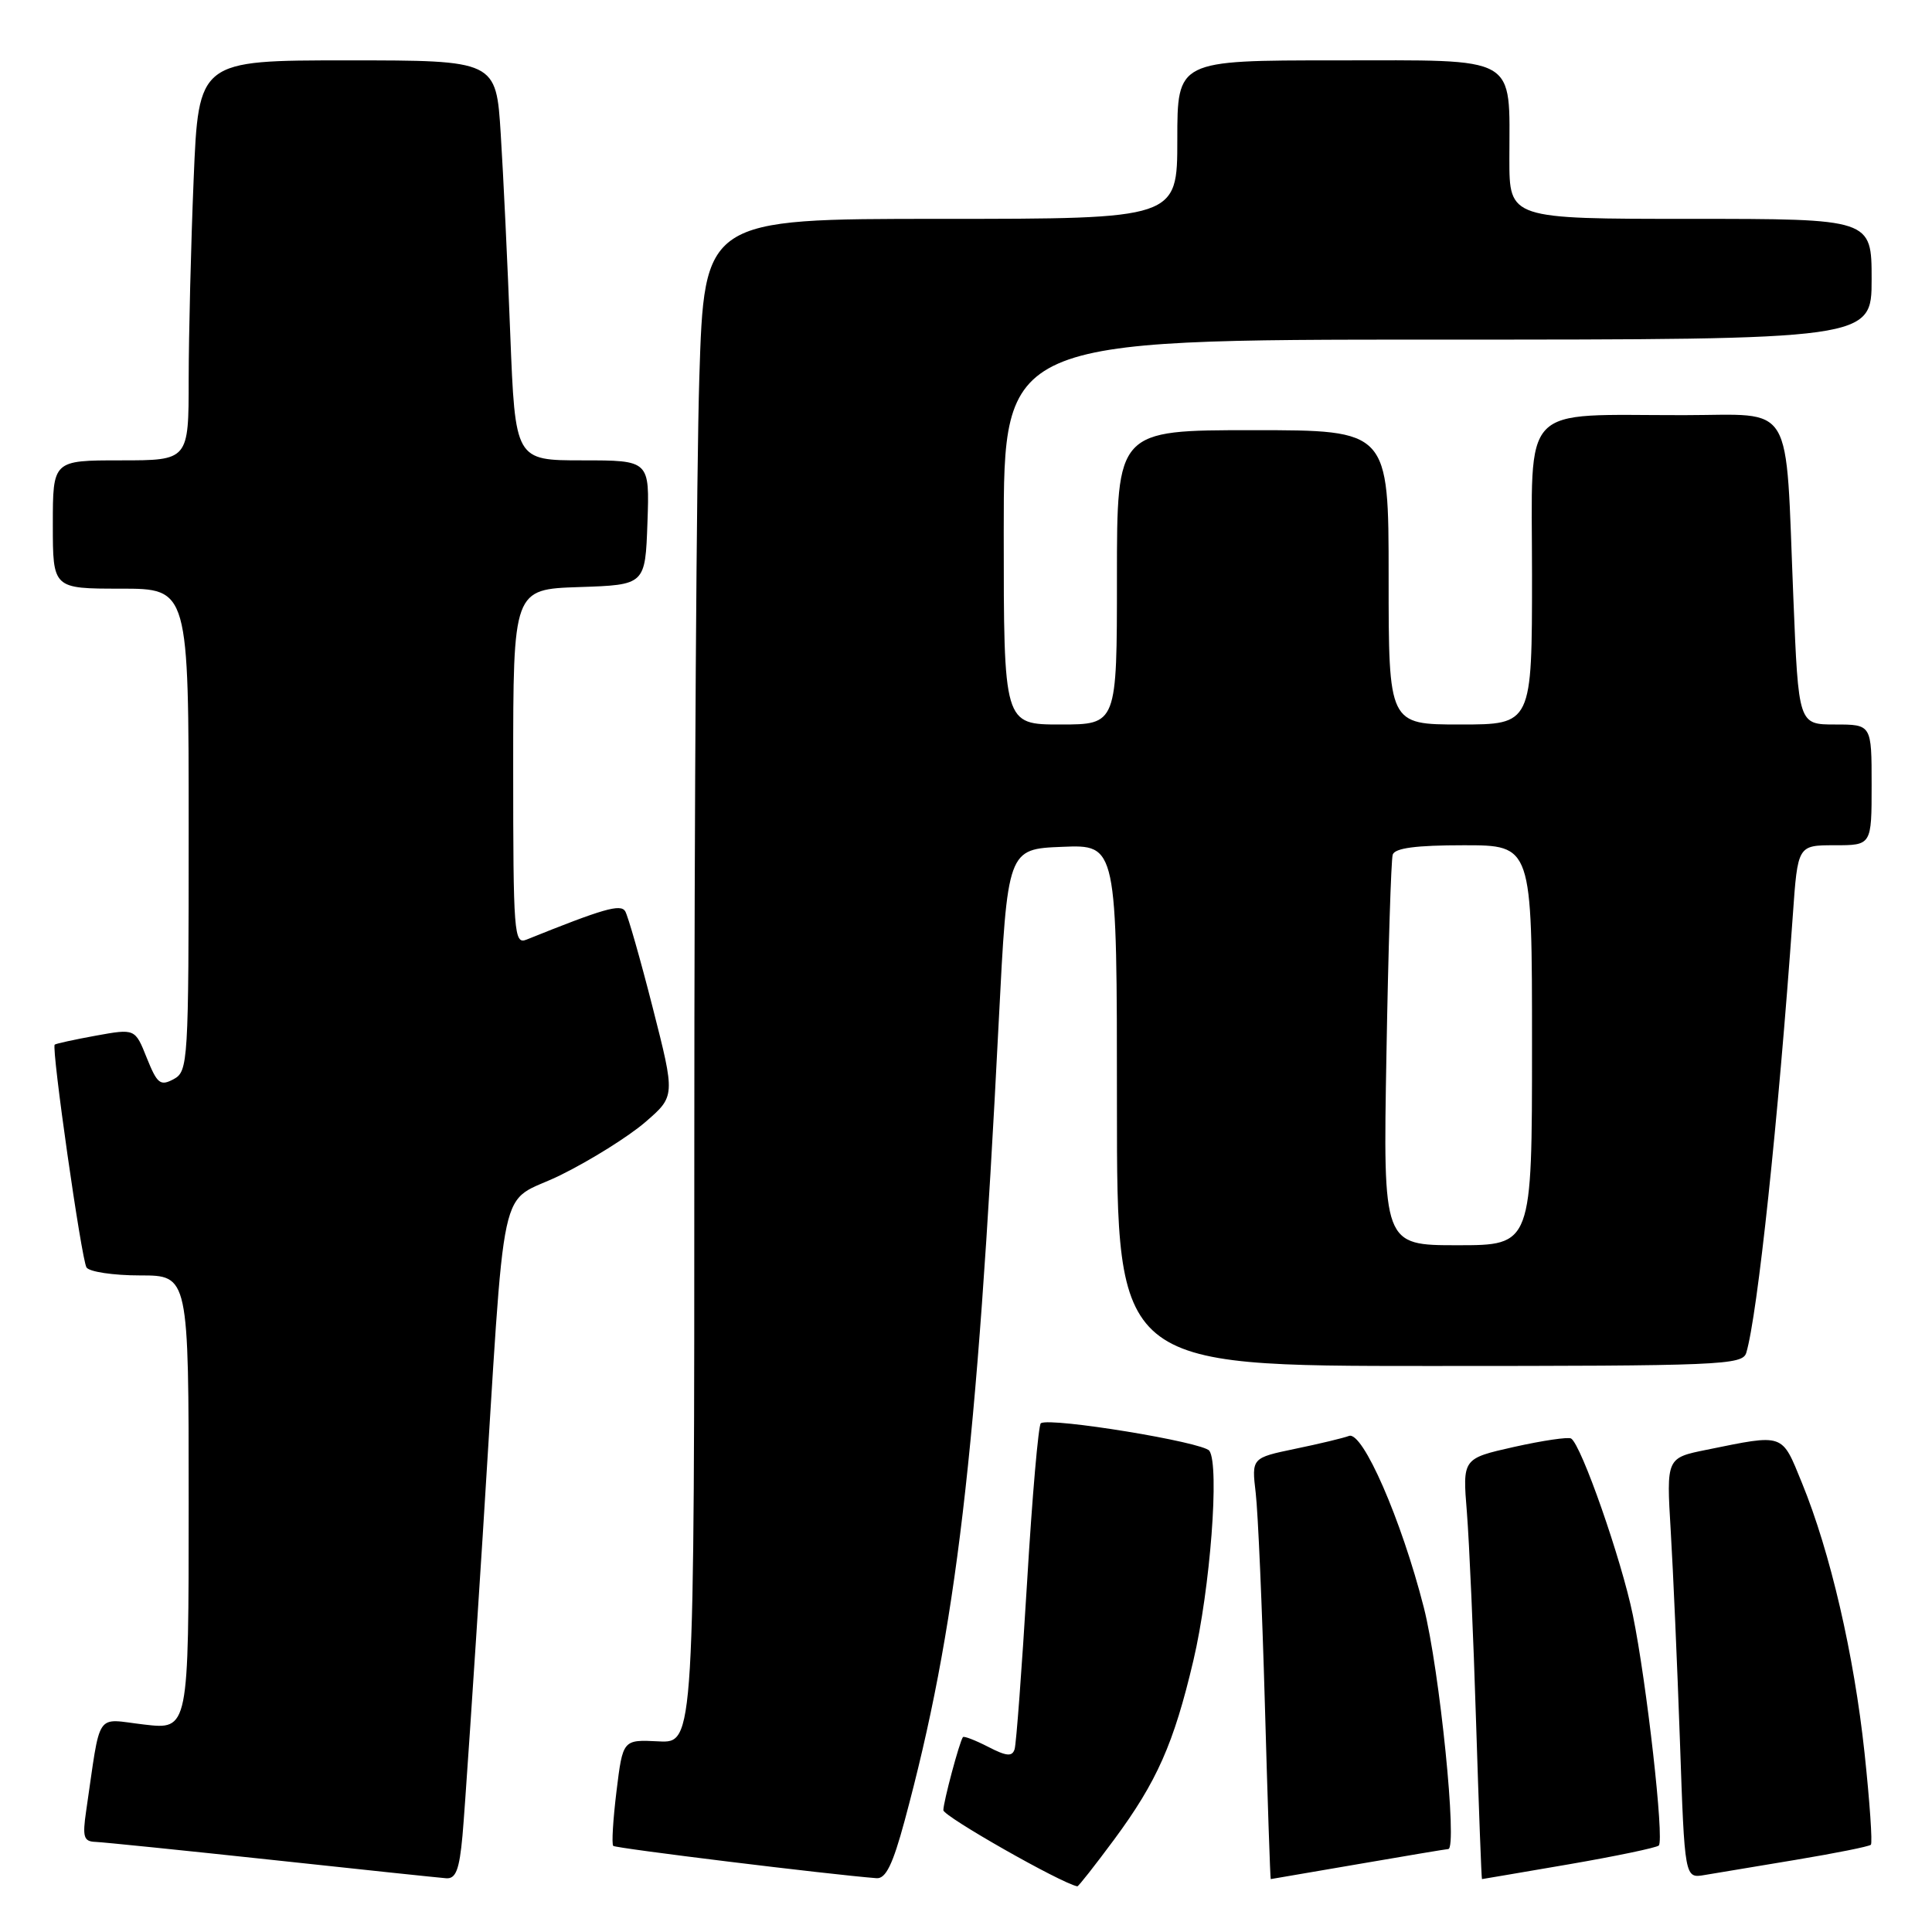 <?xml version="1.0" encoding="UTF-8" standalone="no"?>
<!DOCTYPE svg PUBLIC "-//W3C//DTD SVG 1.1//EN" "http://www.w3.org/Graphics/SVG/1.1/DTD/svg11.dtd" >
<svg xmlns="http://www.w3.org/2000/svg" xmlns:xlink="http://www.w3.org/1999/xlink" version="1.1" viewBox="0 0 256 256">
 <g >
 <path fill="currentColor"
d=" M 147.63 243.75 C 153.30 236.08 155.54 231.03 158.13 220.02 C 160.36 210.57 161.61 194.20 160.25 192.24 C 159.45 191.09 139.30 187.79 137.92 188.58 C 137.60 188.76 136.77 198.27 136.09 209.71 C 135.40 221.14 134.66 231.08 134.44 231.78 C 134.12 232.79 133.36 232.72 130.93 231.46 C 129.21 230.58 127.71 230.00 127.59 230.18 C 127.12 230.84 125.00 238.78 125.00 239.86 C 125.00 240.67 140.54 249.51 142.75 249.95 C 142.89 249.98 145.08 247.19 147.63 243.75 Z  M 61.28 243.25 C 61.57 240.09 62.77 222.20 63.96 203.50 C 67.11 153.90 65.81 159.89 74.31 155.69 C 78.28 153.73 83.31 150.58 85.50 148.69 C 89.48 145.25 89.48 145.25 86.49 133.53 C 84.85 127.09 83.20 121.33 82.84 120.74 C 82.22 119.75 79.98 120.39 69.75 124.51 C 68.11 125.17 68.00 123.69 68.00 101.65 C 68.00 78.08 68.00 78.08 76.75 77.79 C 85.50 77.50 85.50 77.50 85.79 69.25 C 86.08 61.00 86.08 61.00 77.17 61.00 C 68.27 61.00 68.27 61.00 67.61 44.25 C 67.26 35.04 66.69 23.11 66.35 17.75 C 65.74 8.00 65.74 8.00 46.03 8.00 C 26.31 8.00 26.31 8.00 25.66 23.75 C 25.30 32.41 25.01 44.34 25.00 50.25 C 25.00 61.00 25.00 61.00 16.00 61.00 C 7.00 61.00 7.00 61.00 7.00 69.50 C 7.00 78.00 7.00 78.00 16.00 78.00 C 25.00 78.00 25.00 78.00 25.00 109.96 C 25.00 140.88 24.93 141.96 23.00 143.00 C 21.24 143.94 20.83 143.61 19.45 140.18 C 17.90 136.29 17.90 136.29 12.70 137.23 C 9.84 137.75 7.39 138.29 7.25 138.42 C 6.79 138.87 10.79 166.85 11.46 167.94 C 11.82 168.52 15.02 169.00 18.56 169.00 C 25.00 169.00 25.00 169.00 25.00 199.10 C 25.00 229.20 25.00 229.20 19.10 228.51 C 12.51 227.75 13.41 226.41 11.41 240.00 C 10.91 243.42 11.09 244.01 12.66 244.06 C 13.67 244.10 24.17 245.17 36.00 246.44 C 47.83 247.72 58.23 248.81 59.13 248.88 C 60.40 248.97 60.87 247.75 61.28 243.25 Z  M 119.87 241.25 C 126.71 215.90 129.42 192.94 132.33 135.50 C 133.50 112.50 133.50 112.50 140.75 112.21 C 148.00 111.91 148.00 111.91 148.00 146.46 C 148.00 181.00 148.00 181.00 189.43 181.00 C 228.03 181.00 230.90 180.88 231.39 179.25 C 232.88 174.29 235.64 148.35 237.56 121.25 C 238.21 112.00 238.21 112.00 243.11 112.00 C 248.00 112.00 248.00 112.00 248.00 104.00 C 248.00 96.00 248.00 96.00 243.16 96.00 C 238.31 96.00 238.31 96.00 237.63 79.25 C 236.54 52.65 237.94 55.00 223.12 55.01 C 201.14 55.03 203.00 53.08 203.00 76.13 C 203.00 96.00 203.00 96.00 193.50 96.00 C 184.00 96.00 184.00 96.00 184.00 76.50 C 184.00 57.00 184.00 57.00 166.00 57.00 C 148.00 57.00 148.00 57.00 148.00 76.50 C 148.00 96.00 148.00 96.00 140.50 96.00 C 133.00 96.00 133.00 96.00 133.00 70.50 C 133.00 45.00 133.00 45.00 190.50 45.00 C 248.00 45.00 248.00 45.00 248.00 37.00 C 248.00 29.00 248.00 29.00 224.00 29.00 C 200.00 29.00 200.00 29.00 200.00 21.07 C 200.00 7.15 201.49 8.00 177.02 8.00 C 156.00 8.00 156.00 8.00 156.00 18.50 C 156.00 29.00 156.00 29.00 124.66 29.00 C 93.32 29.00 93.32 29.00 92.66 50.16 C 92.30 61.80 92.00 107.25 92.00 151.15 C 92.00 230.98 92.00 230.98 87.27 230.74 C 82.53 230.50 82.53 230.50 81.69 237.34 C 81.23 241.11 81.03 244.37 81.26 244.59 C 81.58 244.91 109.85 248.38 116.14 248.87 C 117.37 248.97 118.30 247.06 119.87 241.25 Z  M 180.00 247.00 C 186.32 245.91 191.68 245.01 191.90 245.01 C 193.16 244.99 190.76 221.22 188.66 212.99 C 185.69 201.35 180.55 189.57 178.74 190.27 C 178.03 190.54 174.84 191.31 171.64 191.97 C 165.84 193.18 165.84 193.18 166.39 197.84 C 166.69 200.40 167.24 212.96 167.60 225.75 C 167.96 238.54 168.31 249.00 168.38 248.99 C 168.44 248.99 173.68 248.09 180.00 247.00 Z  M 207.88 247.03 C 214.14 245.95 219.50 244.83 219.80 244.54 C 220.54 243.79 218.20 222.98 216.36 214.00 C 214.85 206.64 209.54 191.45 208.18 190.61 C 207.80 190.38 204.41 190.88 200.64 191.72 C 193.79 193.26 193.79 193.26 194.37 200.38 C 194.68 204.30 195.24 216.84 195.59 228.25 C 195.95 239.66 196.30 249.00 196.37 248.99 C 196.44 248.99 201.62 248.10 207.88 247.03 Z  M 237.99 246.43 C 243.21 245.56 247.67 244.67 247.90 244.44 C 248.13 244.21 247.75 238.73 247.06 232.26 C 245.67 219.27 242.53 205.69 238.77 196.50 C 236.05 189.84 236.50 190.00 226.15 192.10 C 220.80 193.18 220.80 193.18 221.38 202.84 C 221.70 208.15 222.25 220.69 222.60 230.70 C 223.23 248.90 223.23 248.90 225.86 248.45 C 227.31 248.20 232.77 247.29 237.99 246.43 Z  M 183.71 139.75 C 183.95 125.86 184.33 113.94 184.54 113.25 C 184.82 112.37 187.62 112.00 193.97 112.00 C 203.00 112.00 203.00 112.00 203.00 138.50 C 203.00 165.00 203.00 165.00 193.13 165.00 C 183.26 165.00 183.26 165.00 183.71 139.75 Z "/>
</g>
</svg>